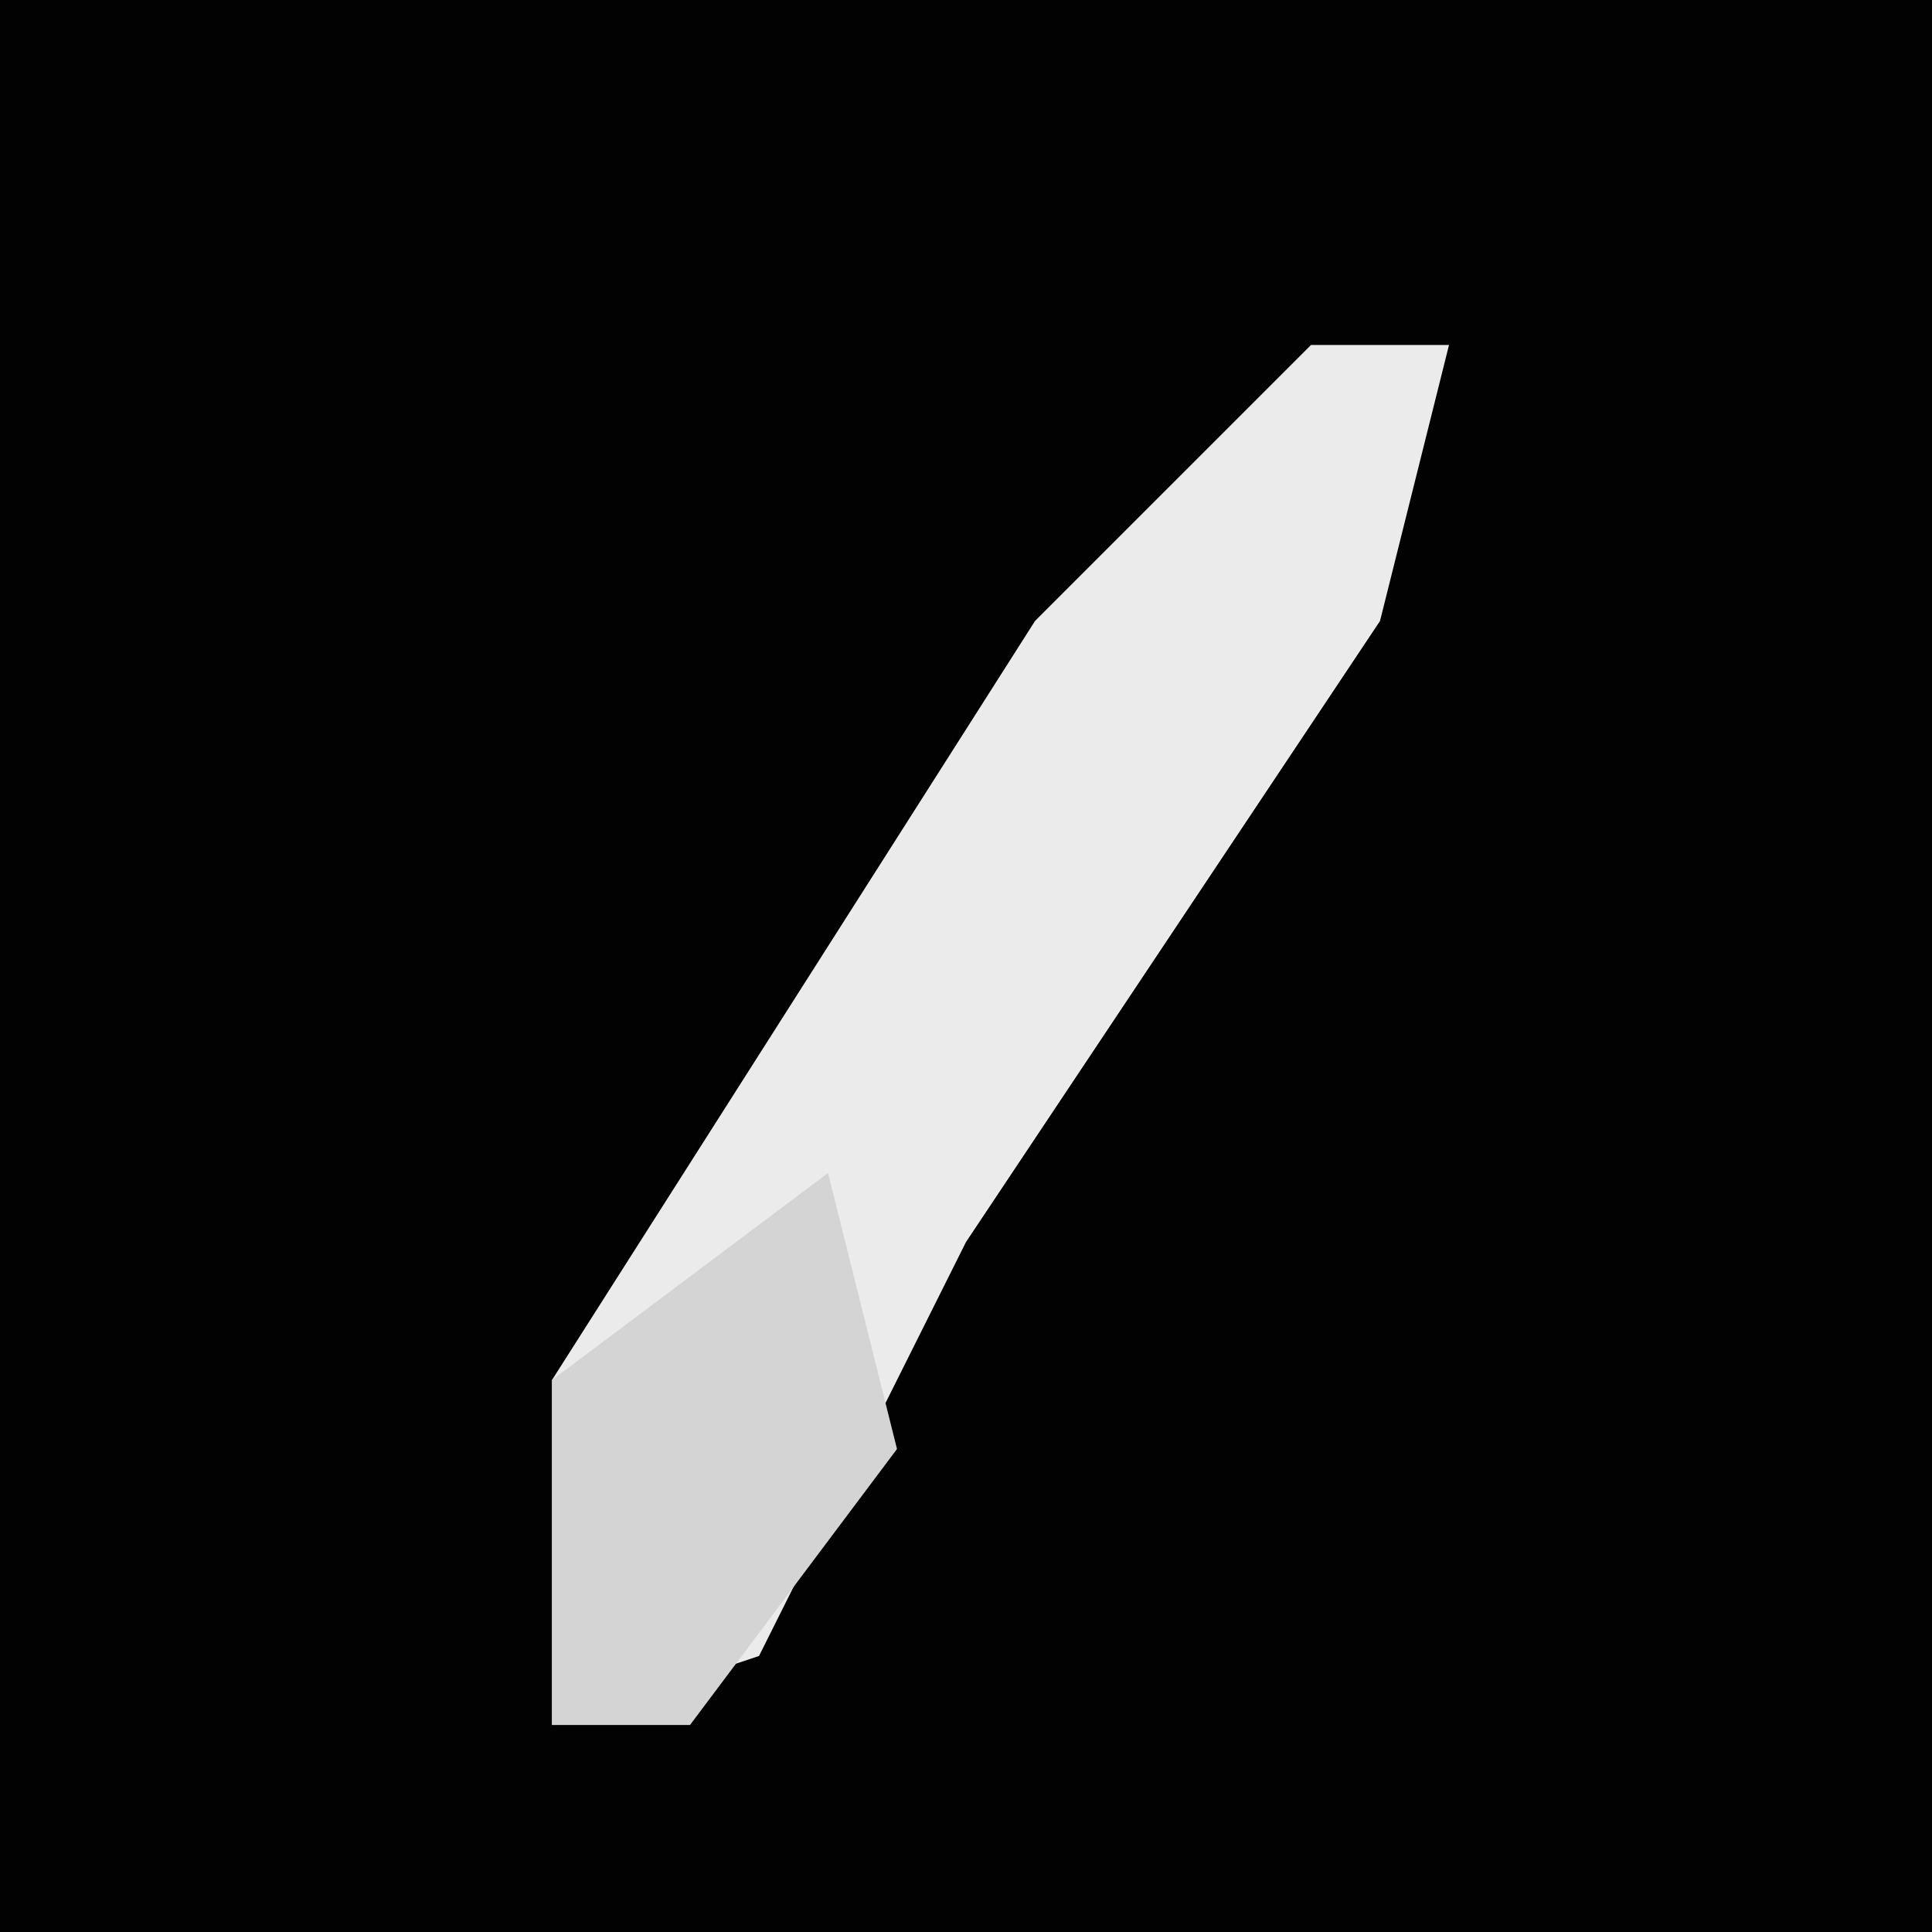 <?xml version="1.0" encoding="UTF-8"?>
<svg version="1.1" xmlns="http://www.w3.org/2000/svg" width="28" height="28">
<path d="M0,0 L28,0 L28,28 L0,28 Z " fill="#020202" transform="translate(0,0)"/>
<path d="M0,0 L2,0 L1,4 L-5,13 L-8,19 L-11,20 L-11,15 L-4,4 Z " fill="#EBEBEB" transform="translate(19,5)"/>
<path d="M0,0 L1,4 L-2,8 L-4,8 L-4,3 Z " fill="#D4D4D4" transform="translate(12,17)"/>
</svg>
